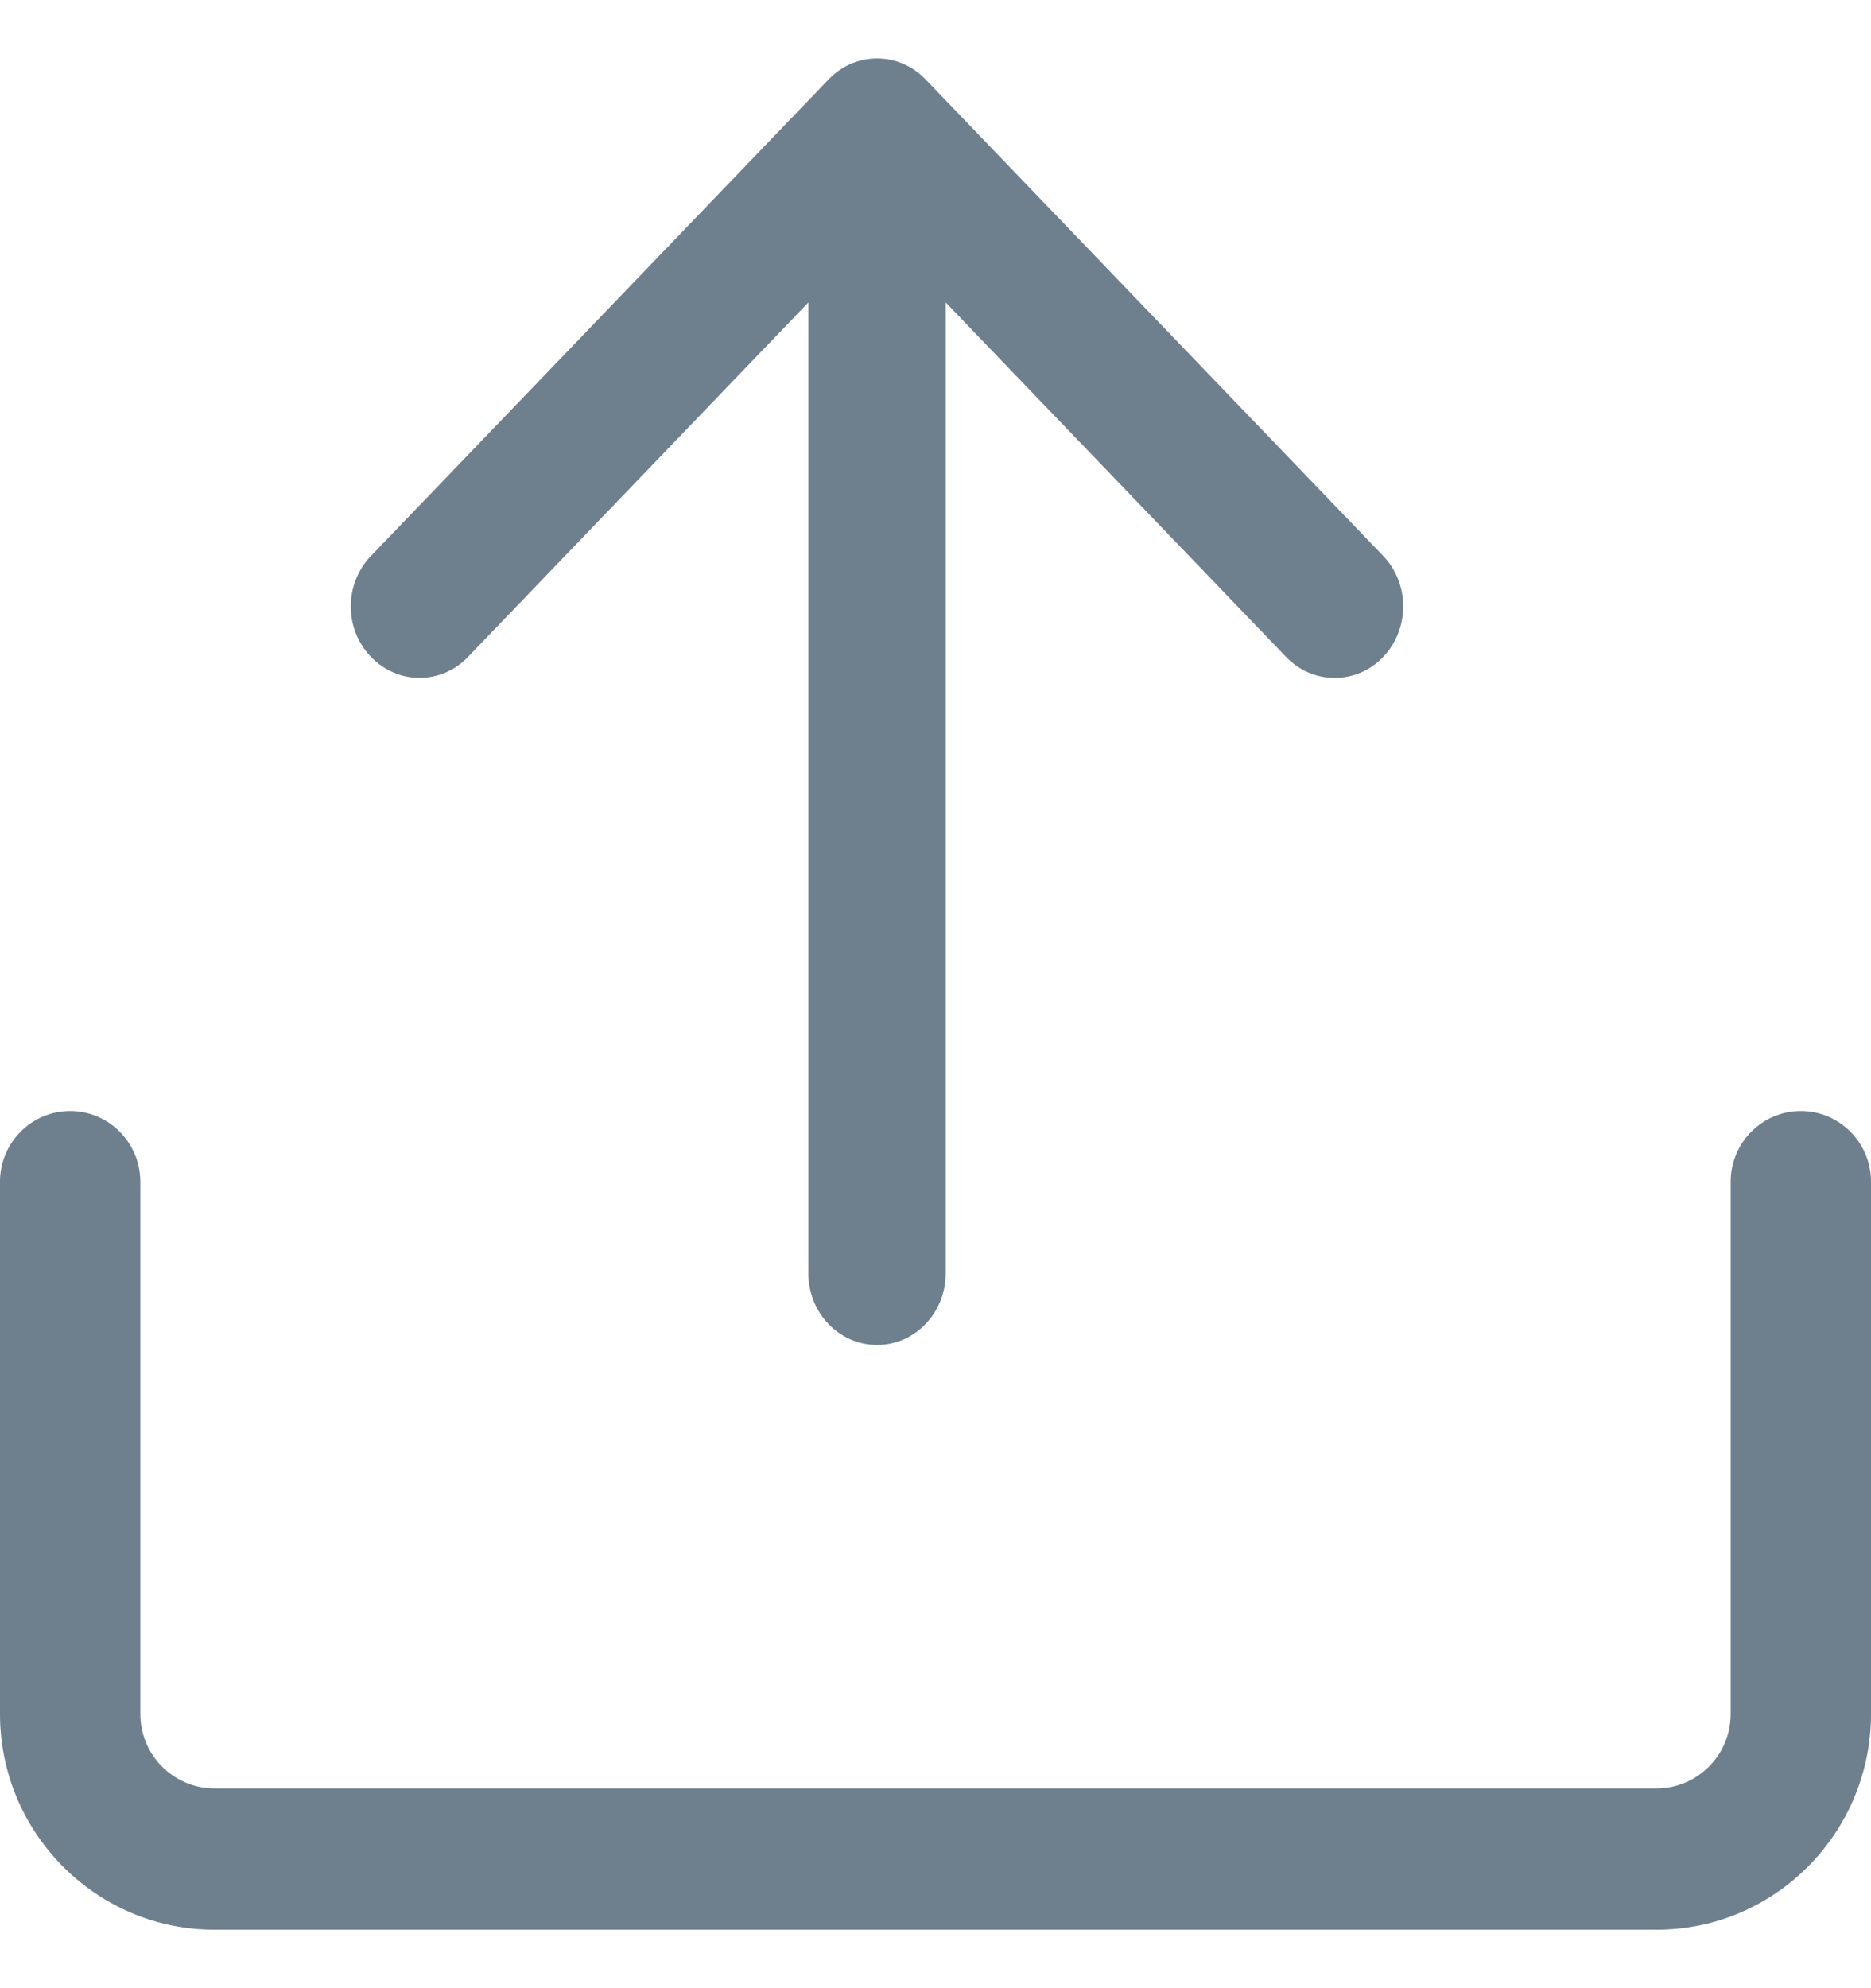 <svg width="16" height="17" viewBox="0 0 16 17" fill="none" xmlns="http://www.w3.org/2000/svg">
<path d="M11.828 4.753L7.915 0.679C7.686 0.44 7.314 0.44 7.086 0.679L3.173 4.753C2.942 4.992 2.942 5.379 3.173 5.617C3.403 5.855 3.773 5.856 4.002 5.617L6.913 2.586V10.889C6.913 11.226 7.176 11.5 7.5 11.5C7.824 11.5 8.087 11.226 8.087 10.889V2.586L10.998 5.617C11.113 5.737 11.263 5.796 11.413 5.796C11.563 5.796 11.714 5.738 11.828 5.617C12.057 5.378 12.057 4.992 11.828 4.753Z" fill="#6E7F8D"/>
<path d="M14.166 16.5H1.834C0.822 16.5 0 15.672 0 14.655V10.104C0 9.771 0.269 9.5 0.6 9.5C0.931 9.5 1.2 9.771 1.2 10.104V14.655C1.2 15.006 1.484 15.292 1.834 15.292H14.166C14.516 15.292 14.8 15.006 14.8 14.655V10.104C14.8 9.771 15.069 9.5 15.4 9.5C15.731 9.5 16 9.771 16 10.104V14.655C16 15.672 15.178 16.5 14.166 16.5Z" fill="#6E7F8D"/>
</svg>
